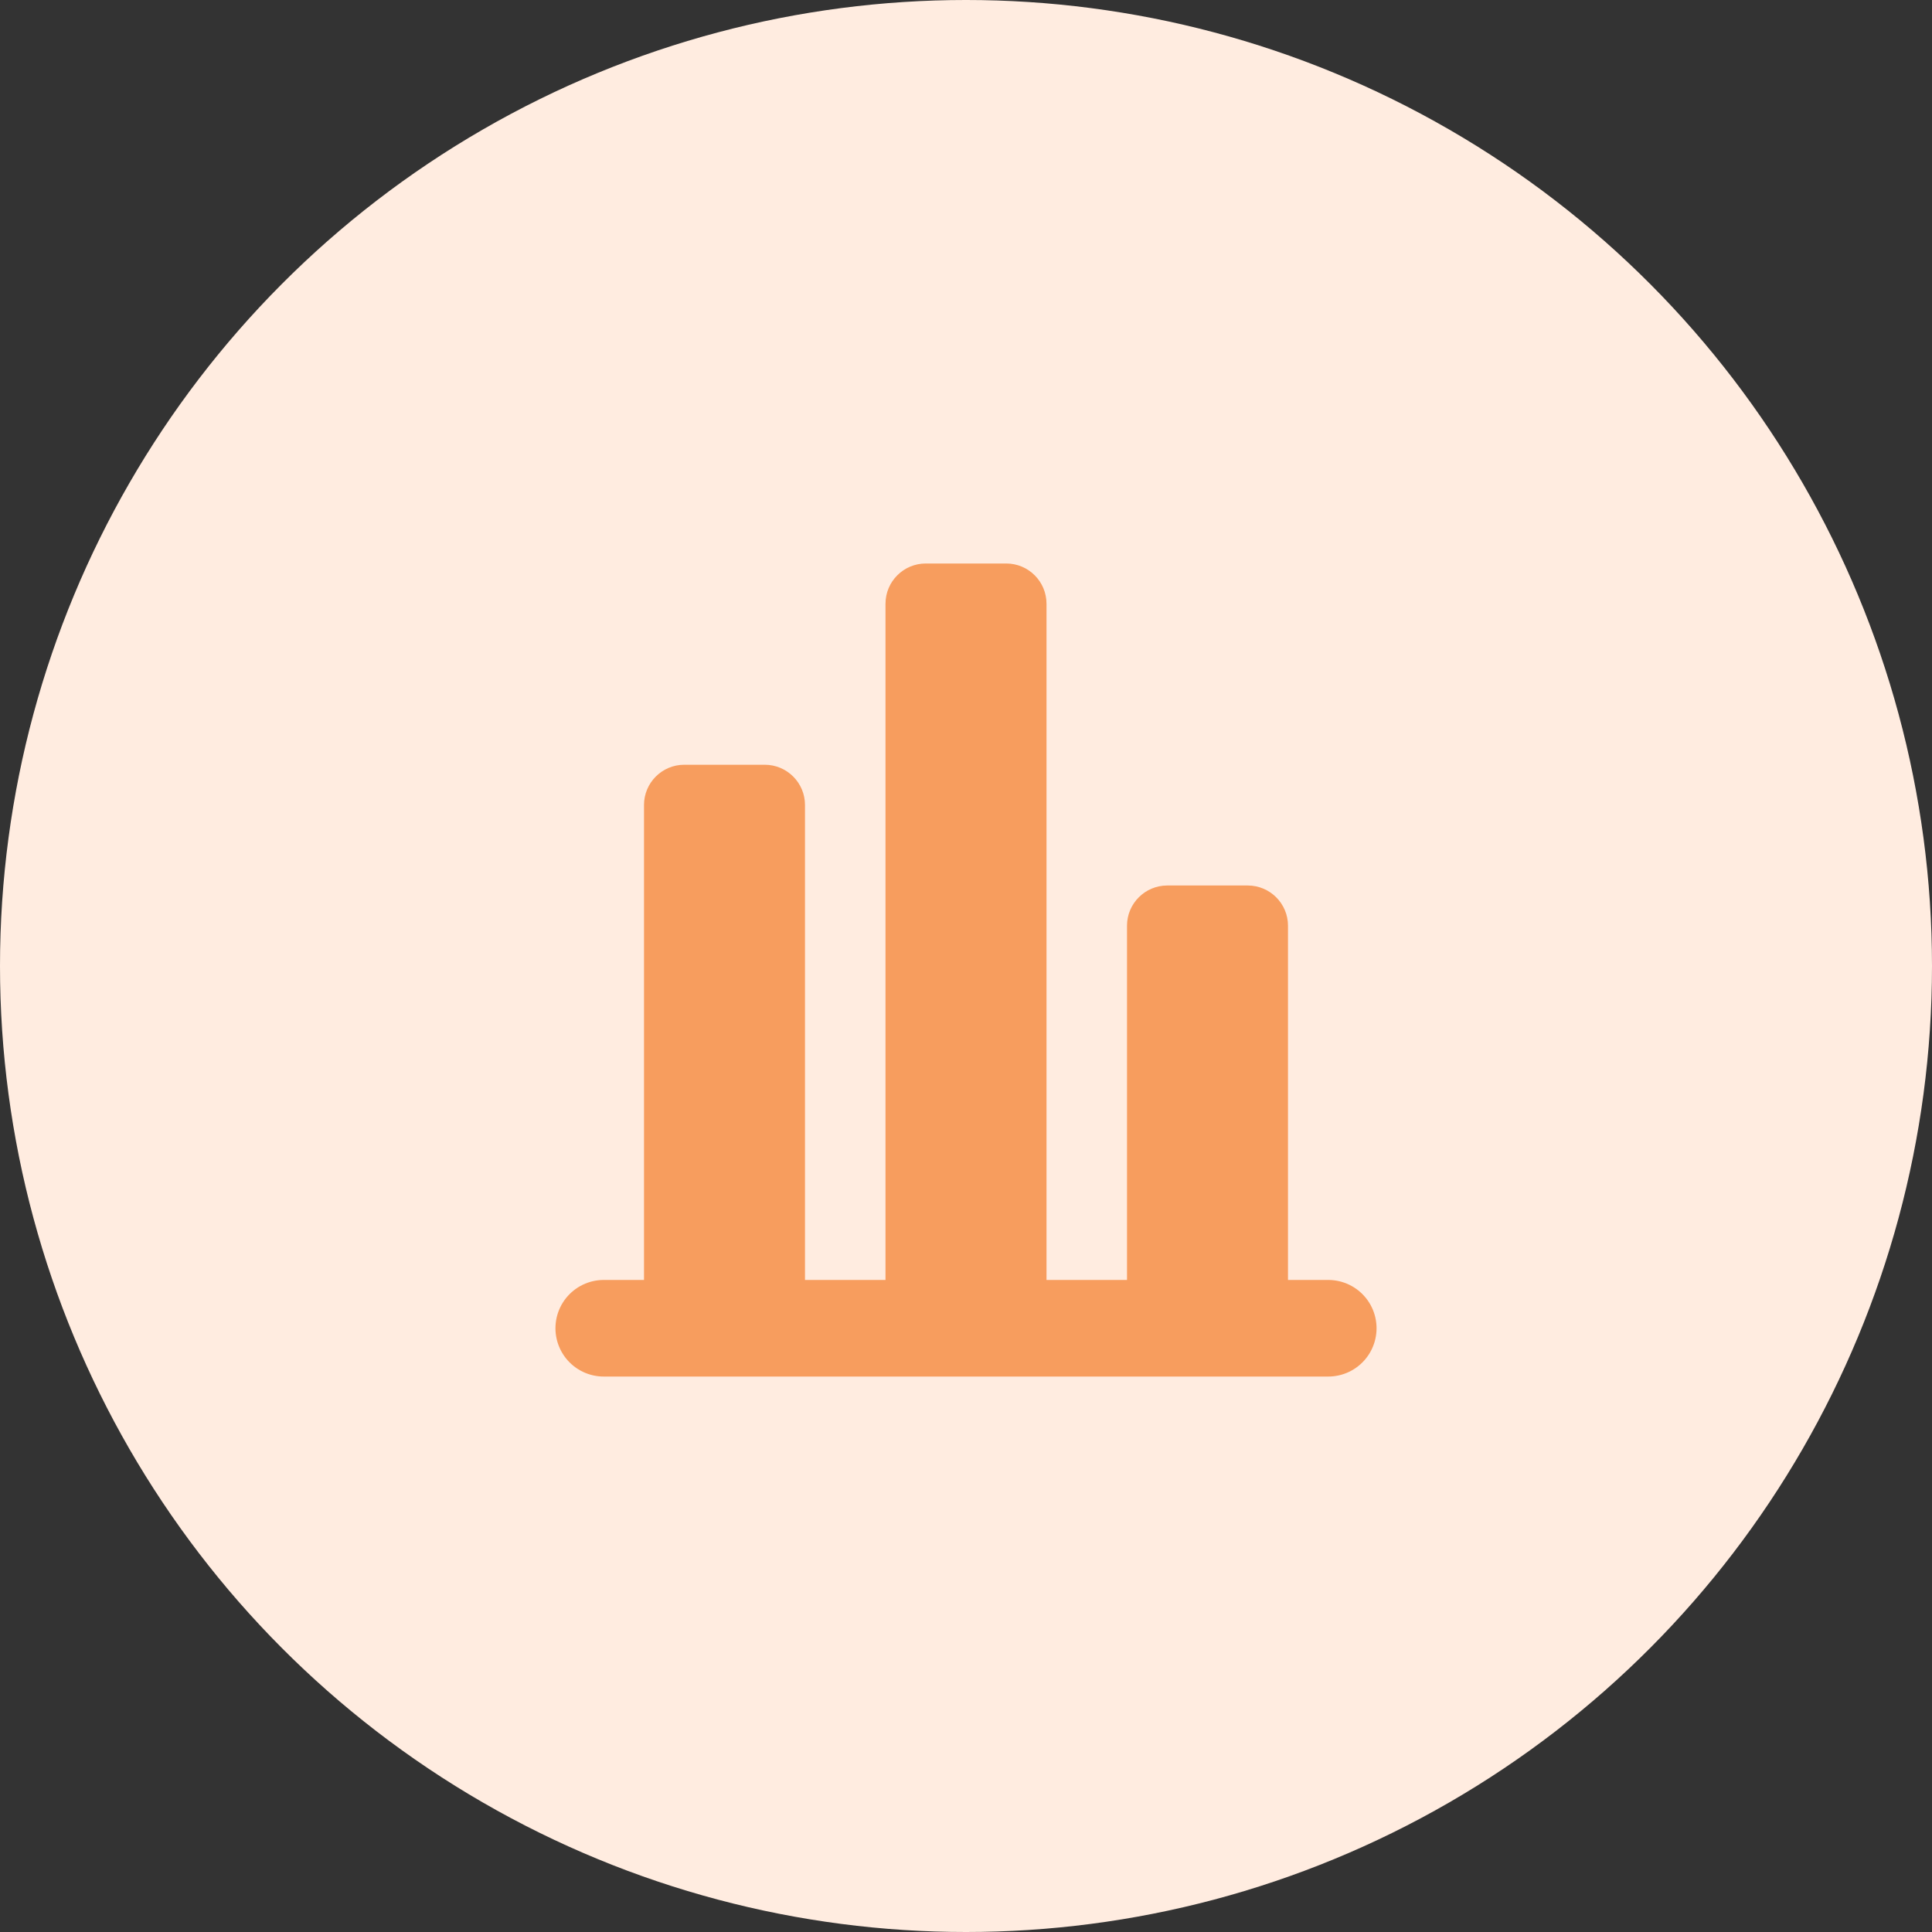 <?xml version="1.0" encoding="UTF-8"?>
<svg width="48px" height="48px" viewBox="0 0 48 48" version="1.1" xmlns="http://www.w3.org/2000/svg" xmlns:xlink="http://www.w3.org/1999/xlink">
    <rect x="0" y="0" width="48" height="48" fill="#333333" stroke="none"/>
    <title>icon_color_costReduction</title>
    <g id="Dashboard" stroke="none" stroke-width="1" fill="none" fill-rule="evenodd">
        <g id="01-概览" transform="translate(-1328, -370)">
            <g id="数据" transform="translate(244, 264)">
                <g id="编组-3备份-3" transform="translate(878, 72)">
                    <g id="编组-5" transform="translate(206, 34)">
                        <circle id="icon_color_costReduction" fill="#FFECE0" cx="24" cy="24" r="24"></circle>
                        <g id="编组-15" transform="translate(12, 12)">
                            <path d="M11,2 L13,2 C13.552,2 14,2.448 14,3 L14,21 L14,21 L10,21 L10,3 C10,2.448 10.448,2 11,2 Z" id="矩形" fill="#F79D5E"></path>
                            <path d="M5,7 L7,7 C7.552,7 8,7.448 8,8 L8,21 L8,21 L4,21 L4,8 C4,7.448 4.448,7 5,7 Z" id="矩形备份-2" fill="#F79D5E"></path>
                            <path d="M17,10 L19,10 C19.552,10 20,10.448 20,11 L20,21 L20,21 L16,21 L16,11 C16,10.448 16.448,10 17,10 Z" id="矩形备份-4" fill="#F79D5E"></path>
                            <line x1="3" y1="21" x2="21" y2="21" id="路径-3" stroke="#F79D5E" stroke-width="2.4" stroke-linecap="round"></line>
                        </g>
                    </g>
                </g>
            </g>
        </g>
    </g>
</svg>